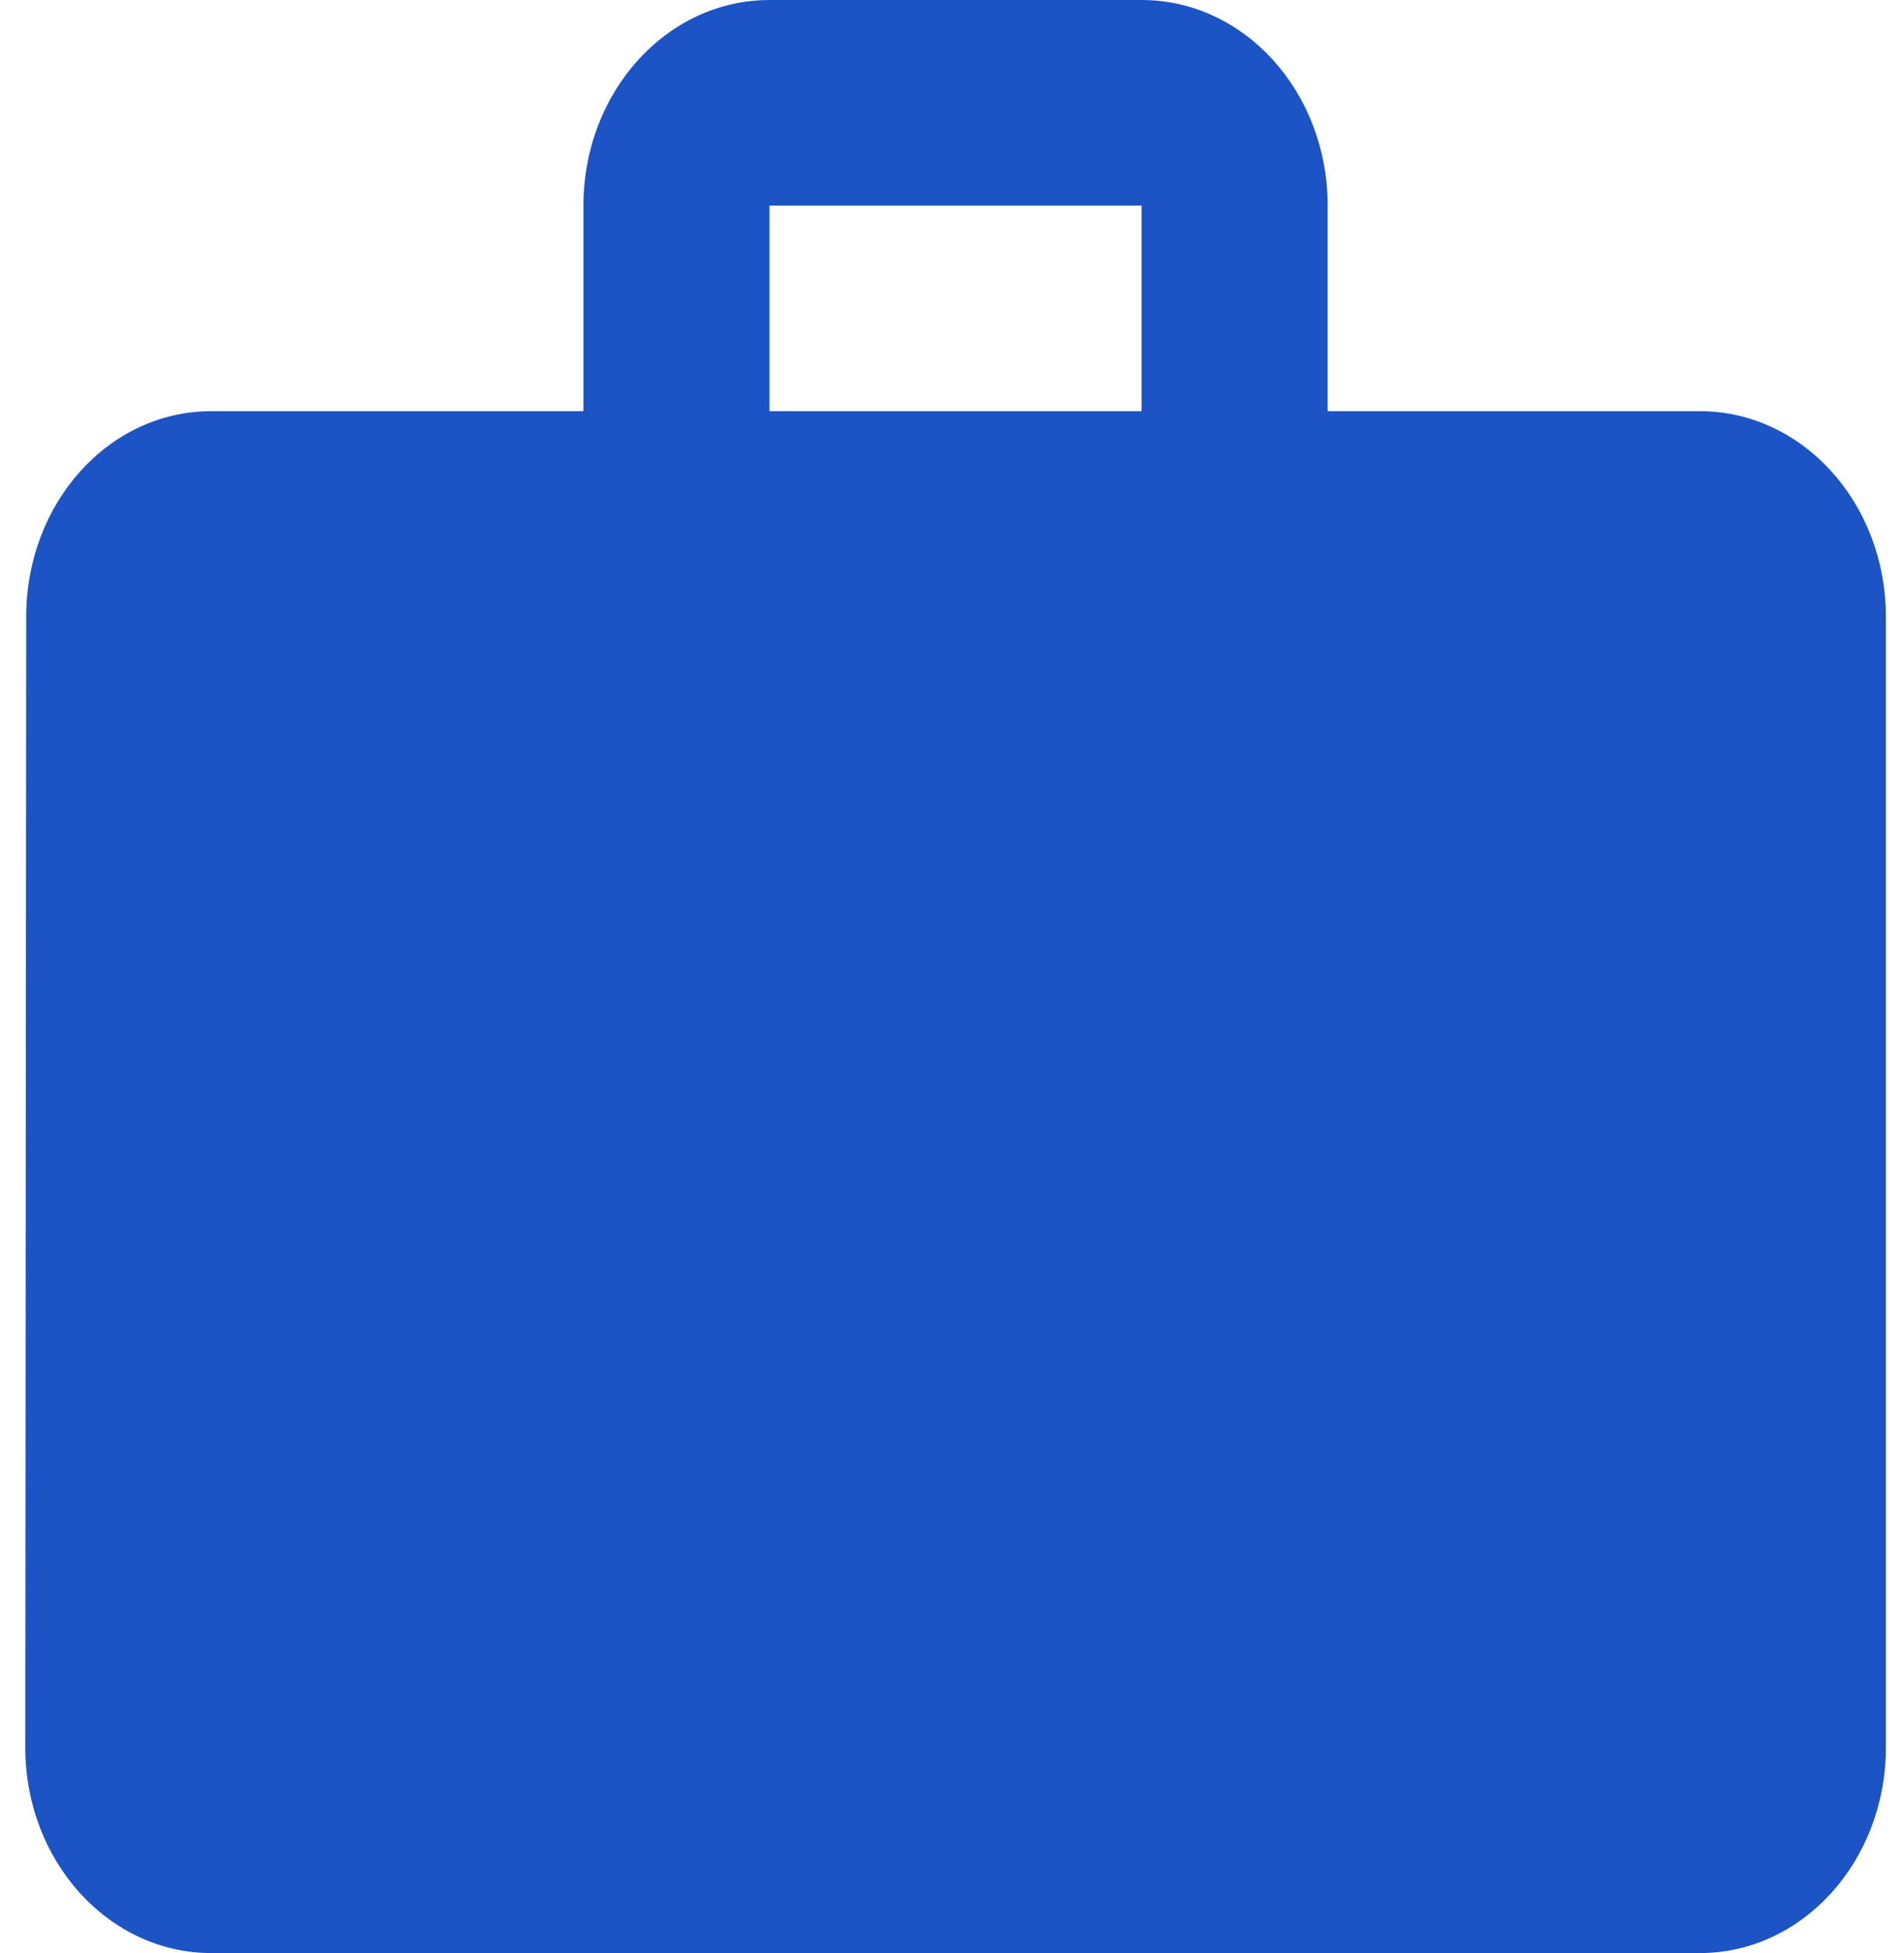 <svg width="39" height="40" viewBox="0 0 39 40" fill="none" xmlns="http://www.w3.org/2000/svg">
<path d="M34.818 8.421H27.195V4.211C27.195 1.884 25.49 0 23.384 0H15.762C13.656 0 11.951 1.884 11.951 4.211V8.421H4.329C2.223 8.421 0.537 10.305 0.537 12.632L0.518 35.789C0.518 38.116 2.223 40 4.329 40H34.818C36.923 40 38.629 38.116 38.629 35.789V12.632C38.629 10.305 36.923 8.421 34.818 8.421ZM23.384 8.421H15.762V4.211H23.384V8.421Z" fill="#1C54C5"/>
</svg>
